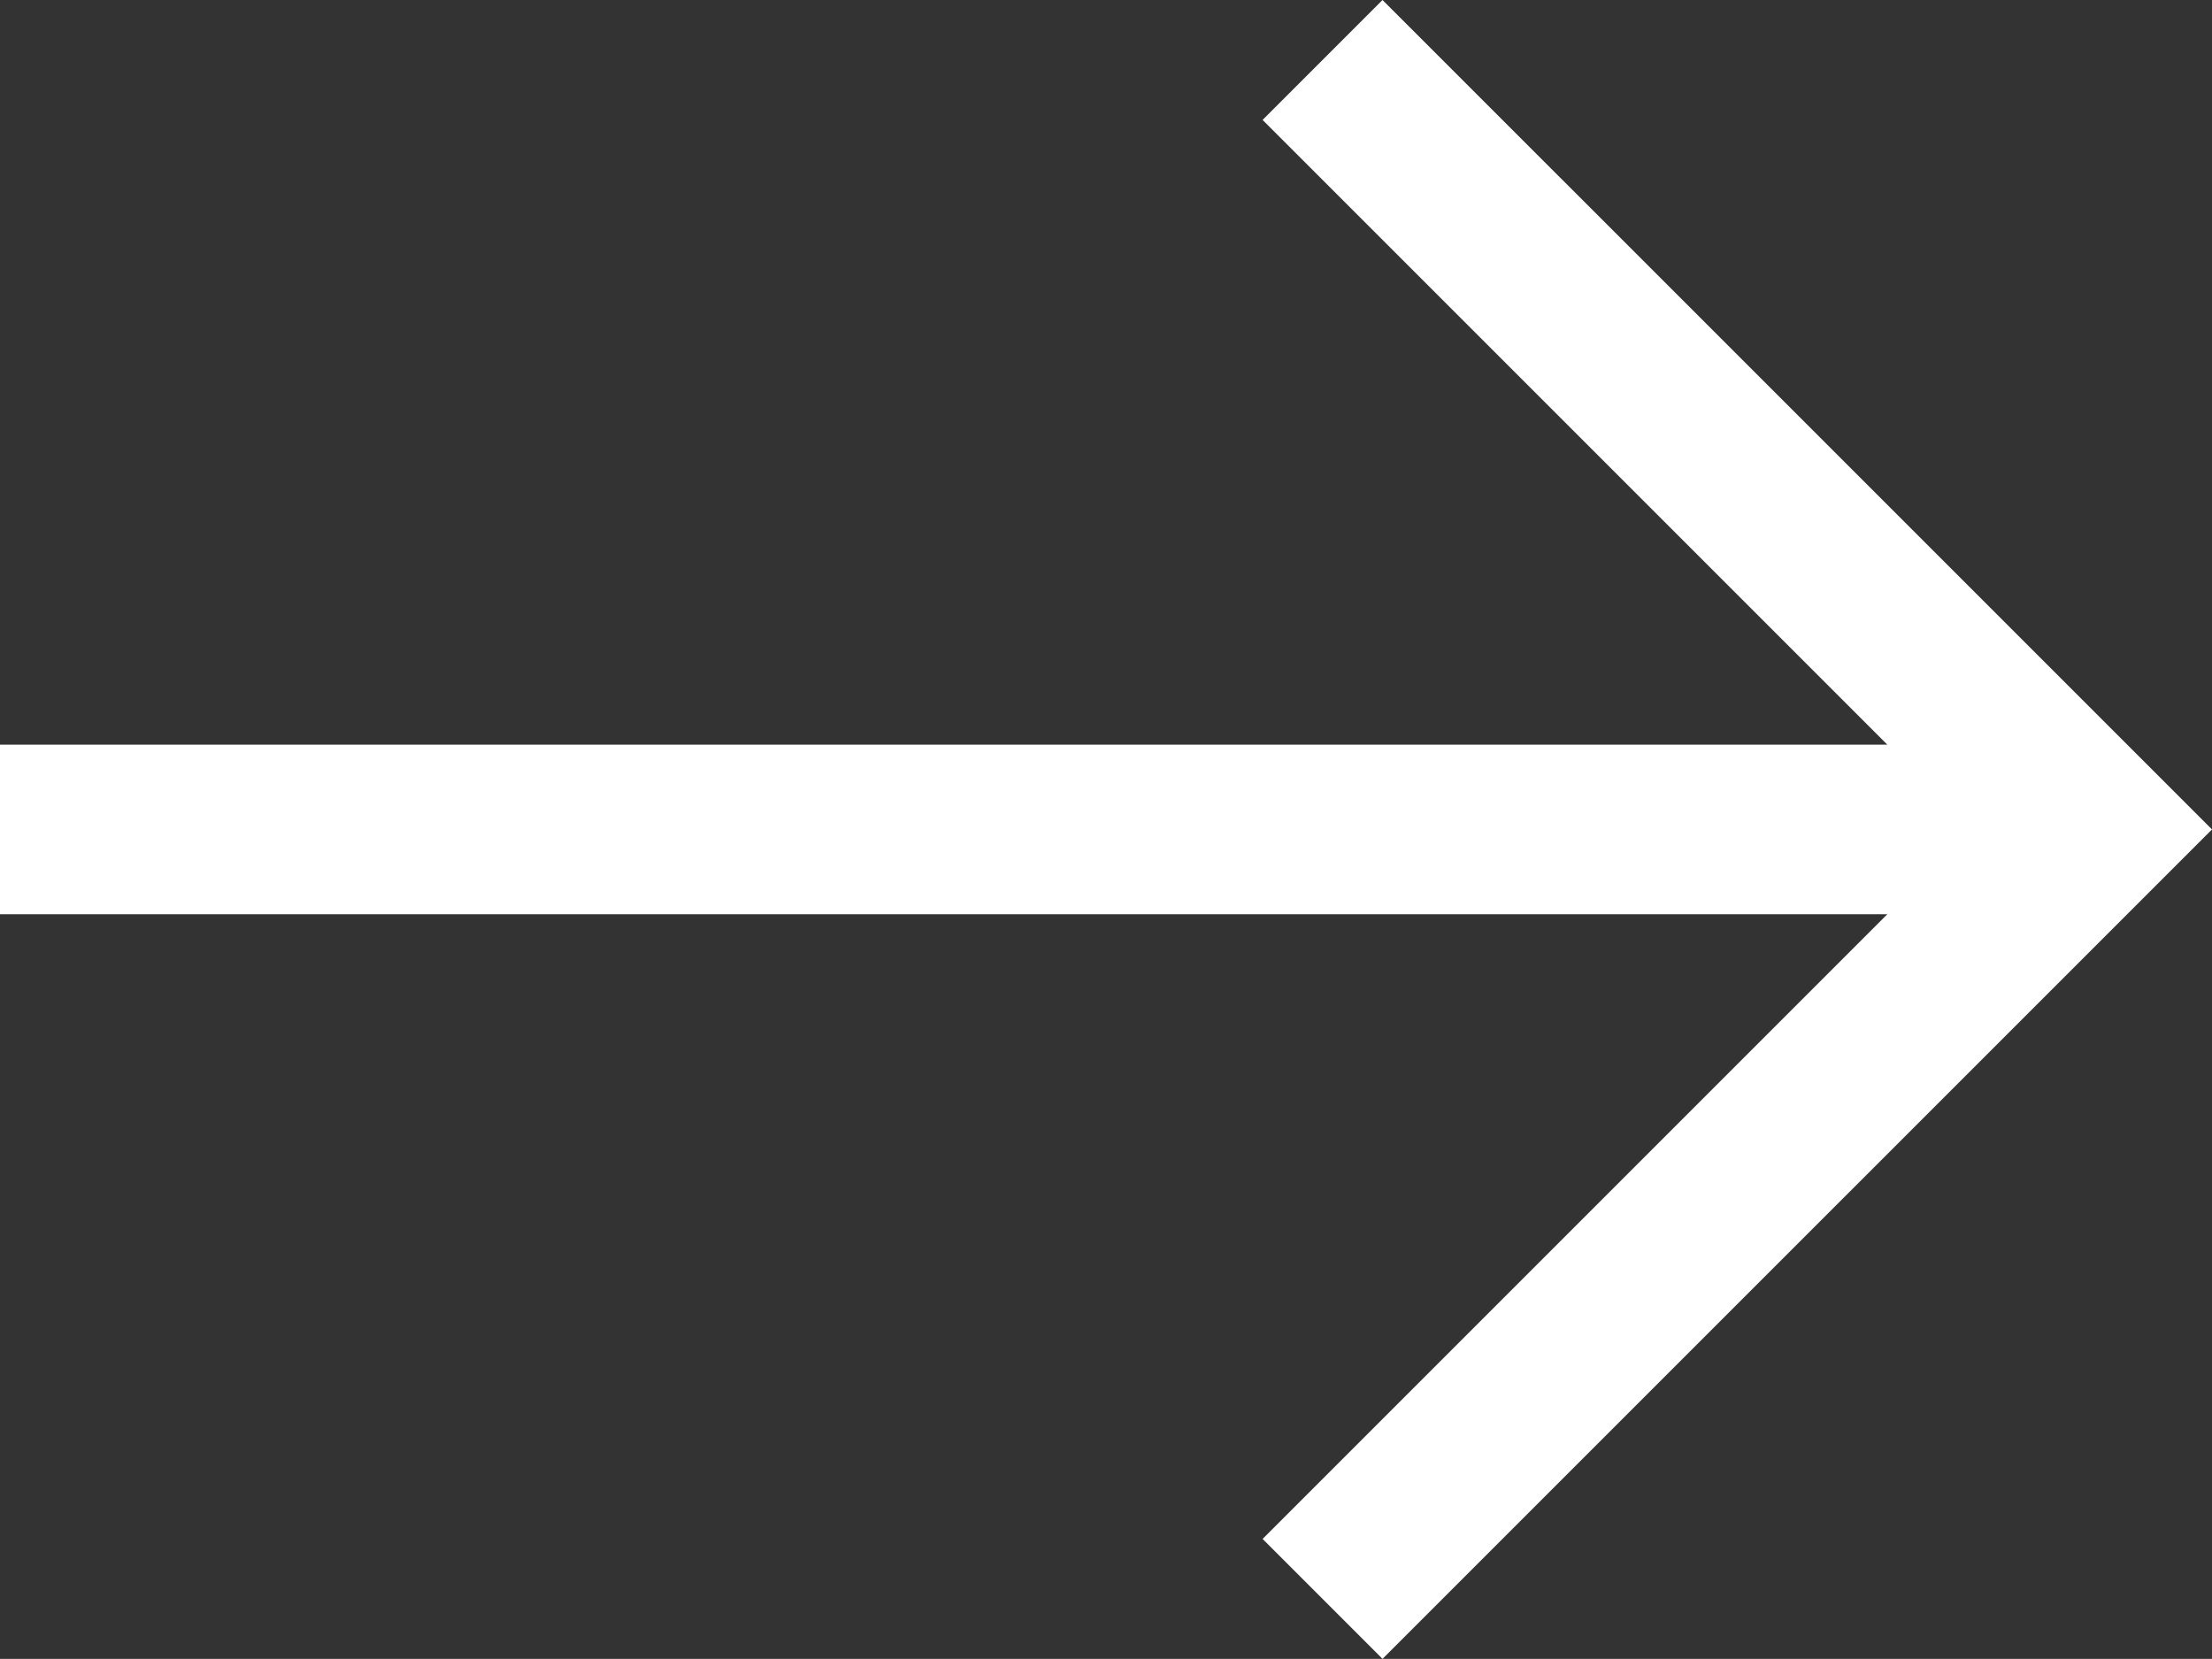 <?xml version="1.0" encoding="utf-8"?>
<!-- Generator: Adobe Illustrator 16.0.0, SVG Export Plug-In . SVG Version: 6.00 Build 0)  -->
<!DOCTYPE svg PUBLIC "-//W3C//DTD SVG 1.1//EN" "http://www.w3.org/Graphics/SVG/1.1/DTD/svg11.dtd">
<svg version="1.1" id="Layer_1" xmlns="http://www.w3.org/2000/svg" xmlns:xlink="http://www.w3.org/1999/xlink" x="0px" y="0px"
	 width="319.244px" height="239.414px" viewBox="153 197.088 319.244 239.414" enable-background="new 153 197.088 319.244 239.414"
	 xml:space="preserve">
<rect x="153" y="197.088" width="319.244" height="239.414" fill="#333333" stroke="none"/>
<g>
	<polygon fill="#FFFFFF" points="335.223,419.194 352.53,436.502 472.244,316.795 352.53,197.088 335.223,214.395 425.383,304.555 
		153,304.555 153,329.035 425.383,329.035 	"/>
</g>
</svg>
